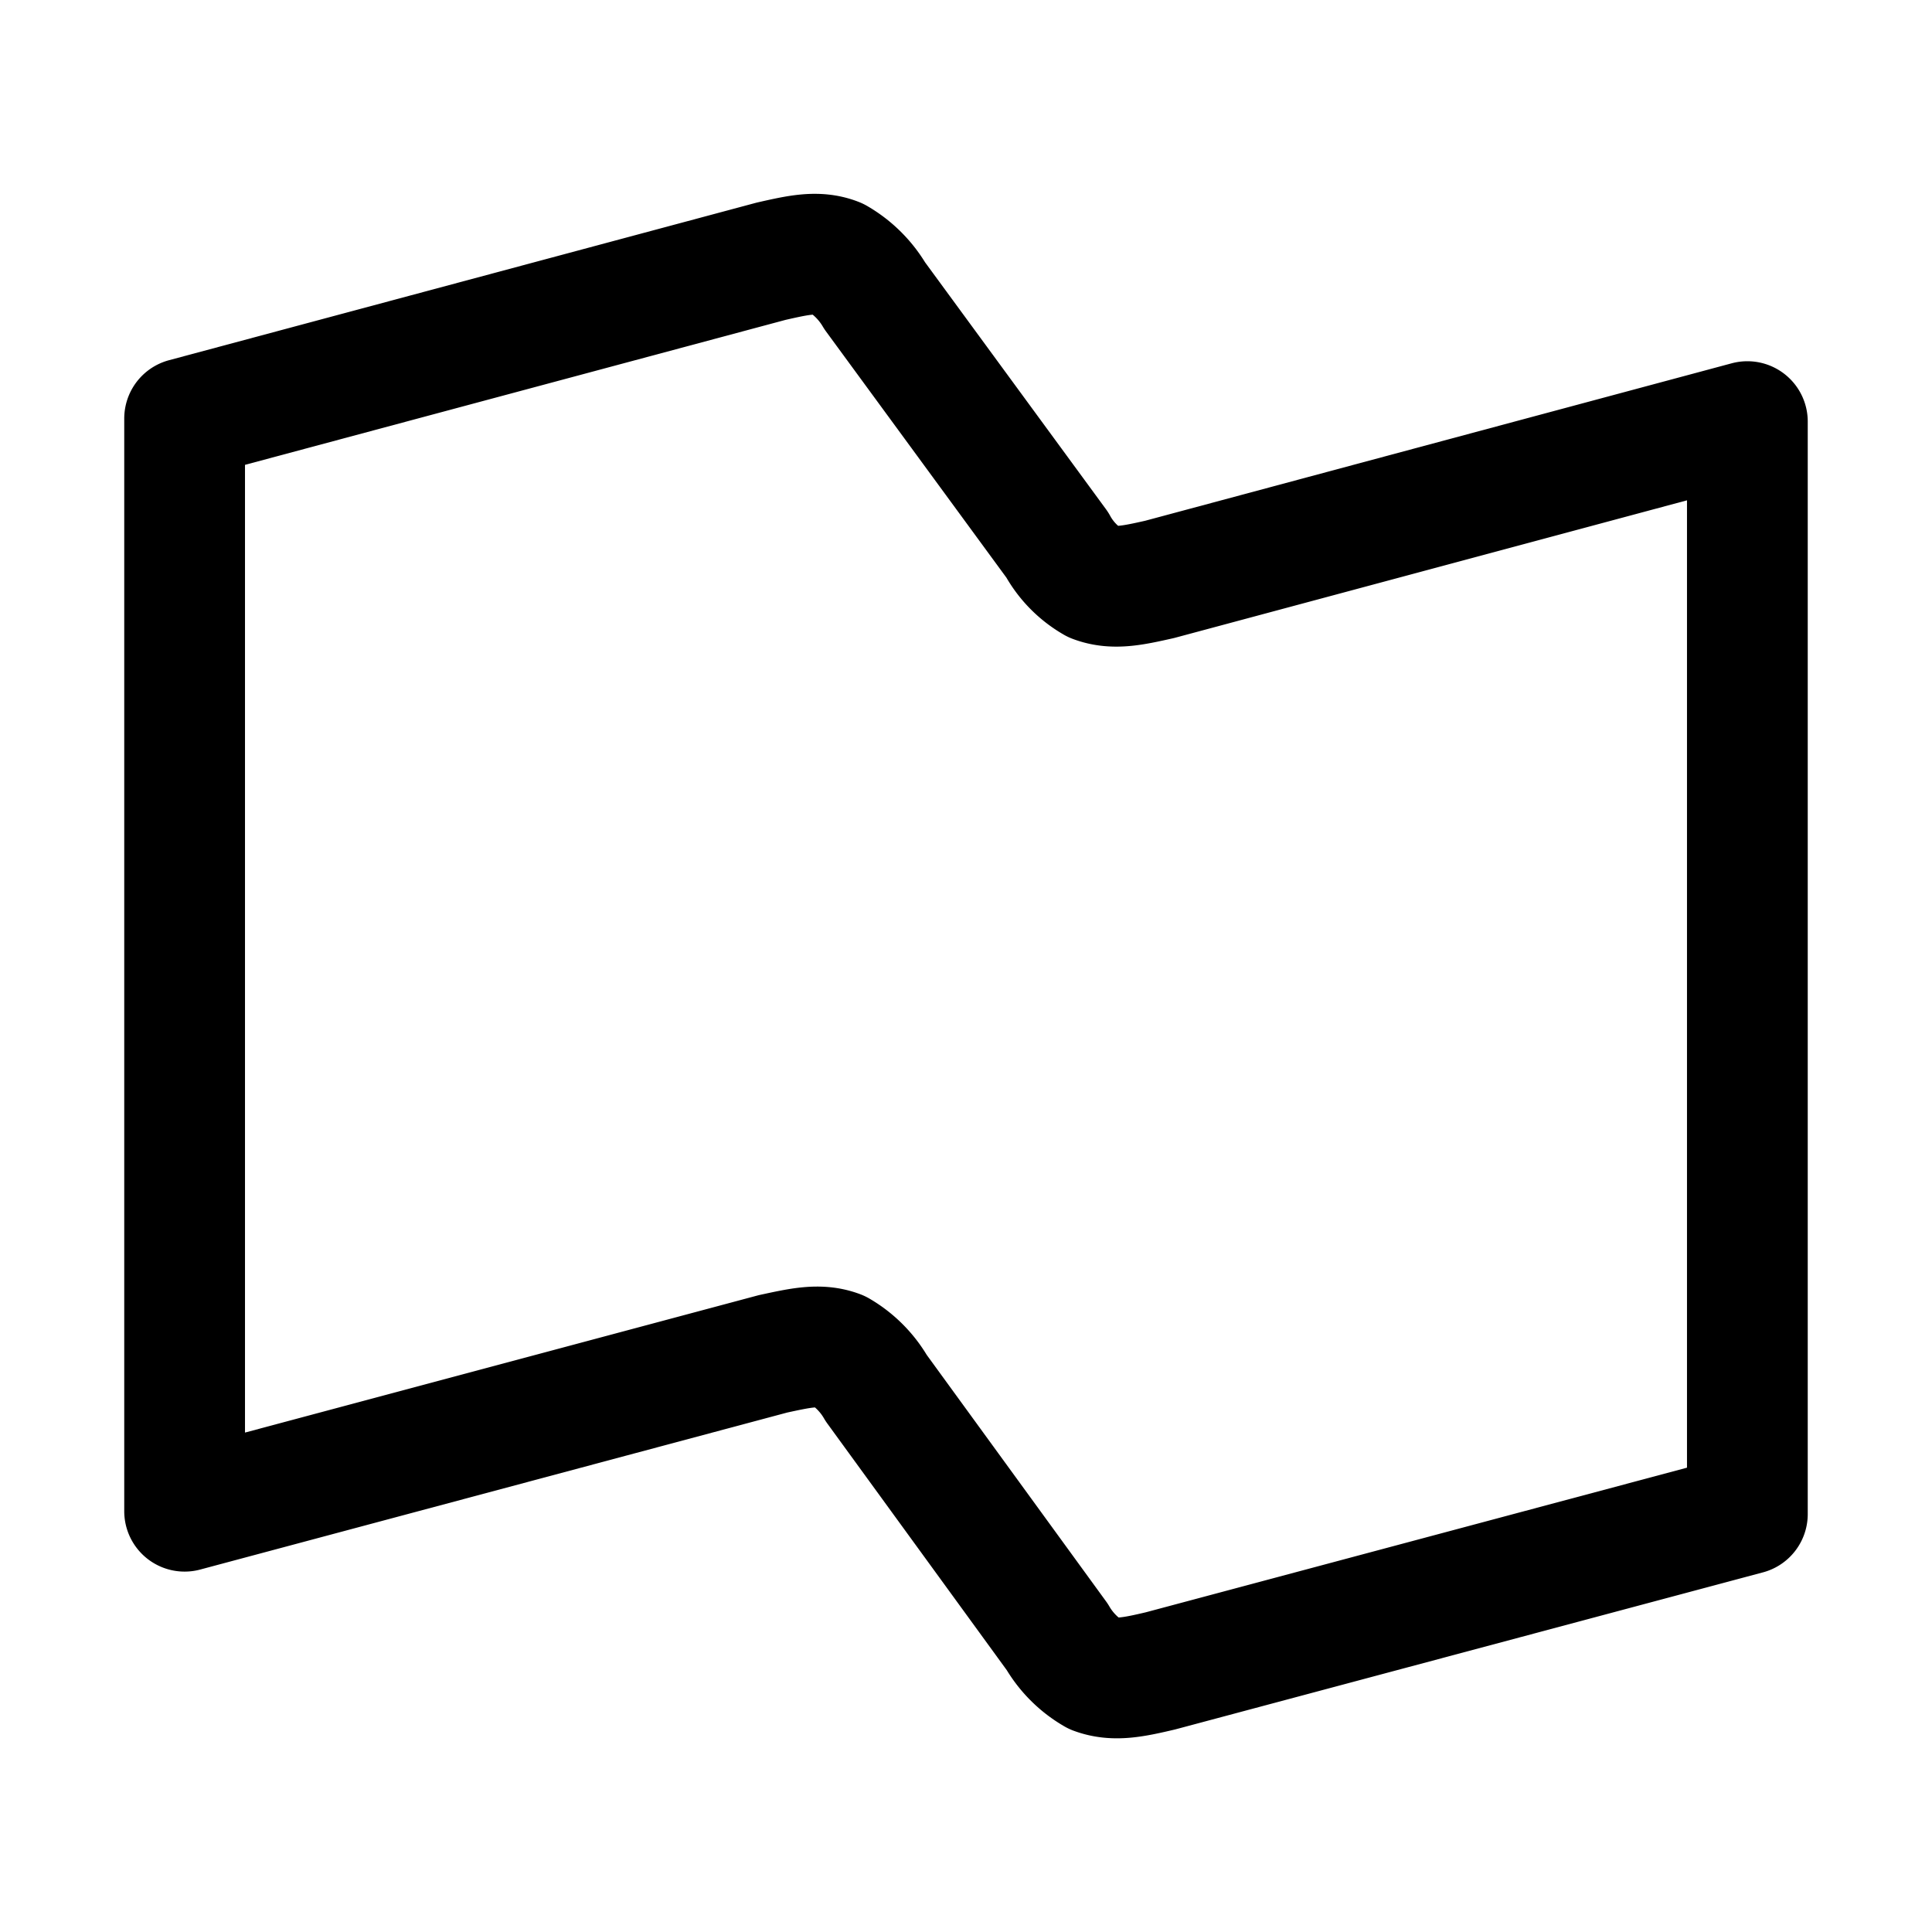 <svg xmlns="http://www.w3.org/2000/svg" viewBox="0 0 192 192"><path fill="none" stroke="#000" stroke-linecap="round" stroke-linejoin="round" stroke-width="12" d="M115.236 57.581c-2.662.599-4.58 1.025-6.523.293a9.598 9.598 0 0 1-3.647-3.728L86.933 29.398a10.424 10.424 0 0 0-3.768-3.74c-1.93-.76-3.887-.293-6.536.305l-58.282 15.63v108.59l58.482-15.642c2.663-.572 4.62-1.038 6.55-.306a10.198 10.198 0 0 1 3.7 3.714l17.986 24.722a10.184 10.184 0 0 0 3.714 3.7c1.944.72 3.874.307 6.537-.319l58.335-15.589V41.899Z"/></svg>